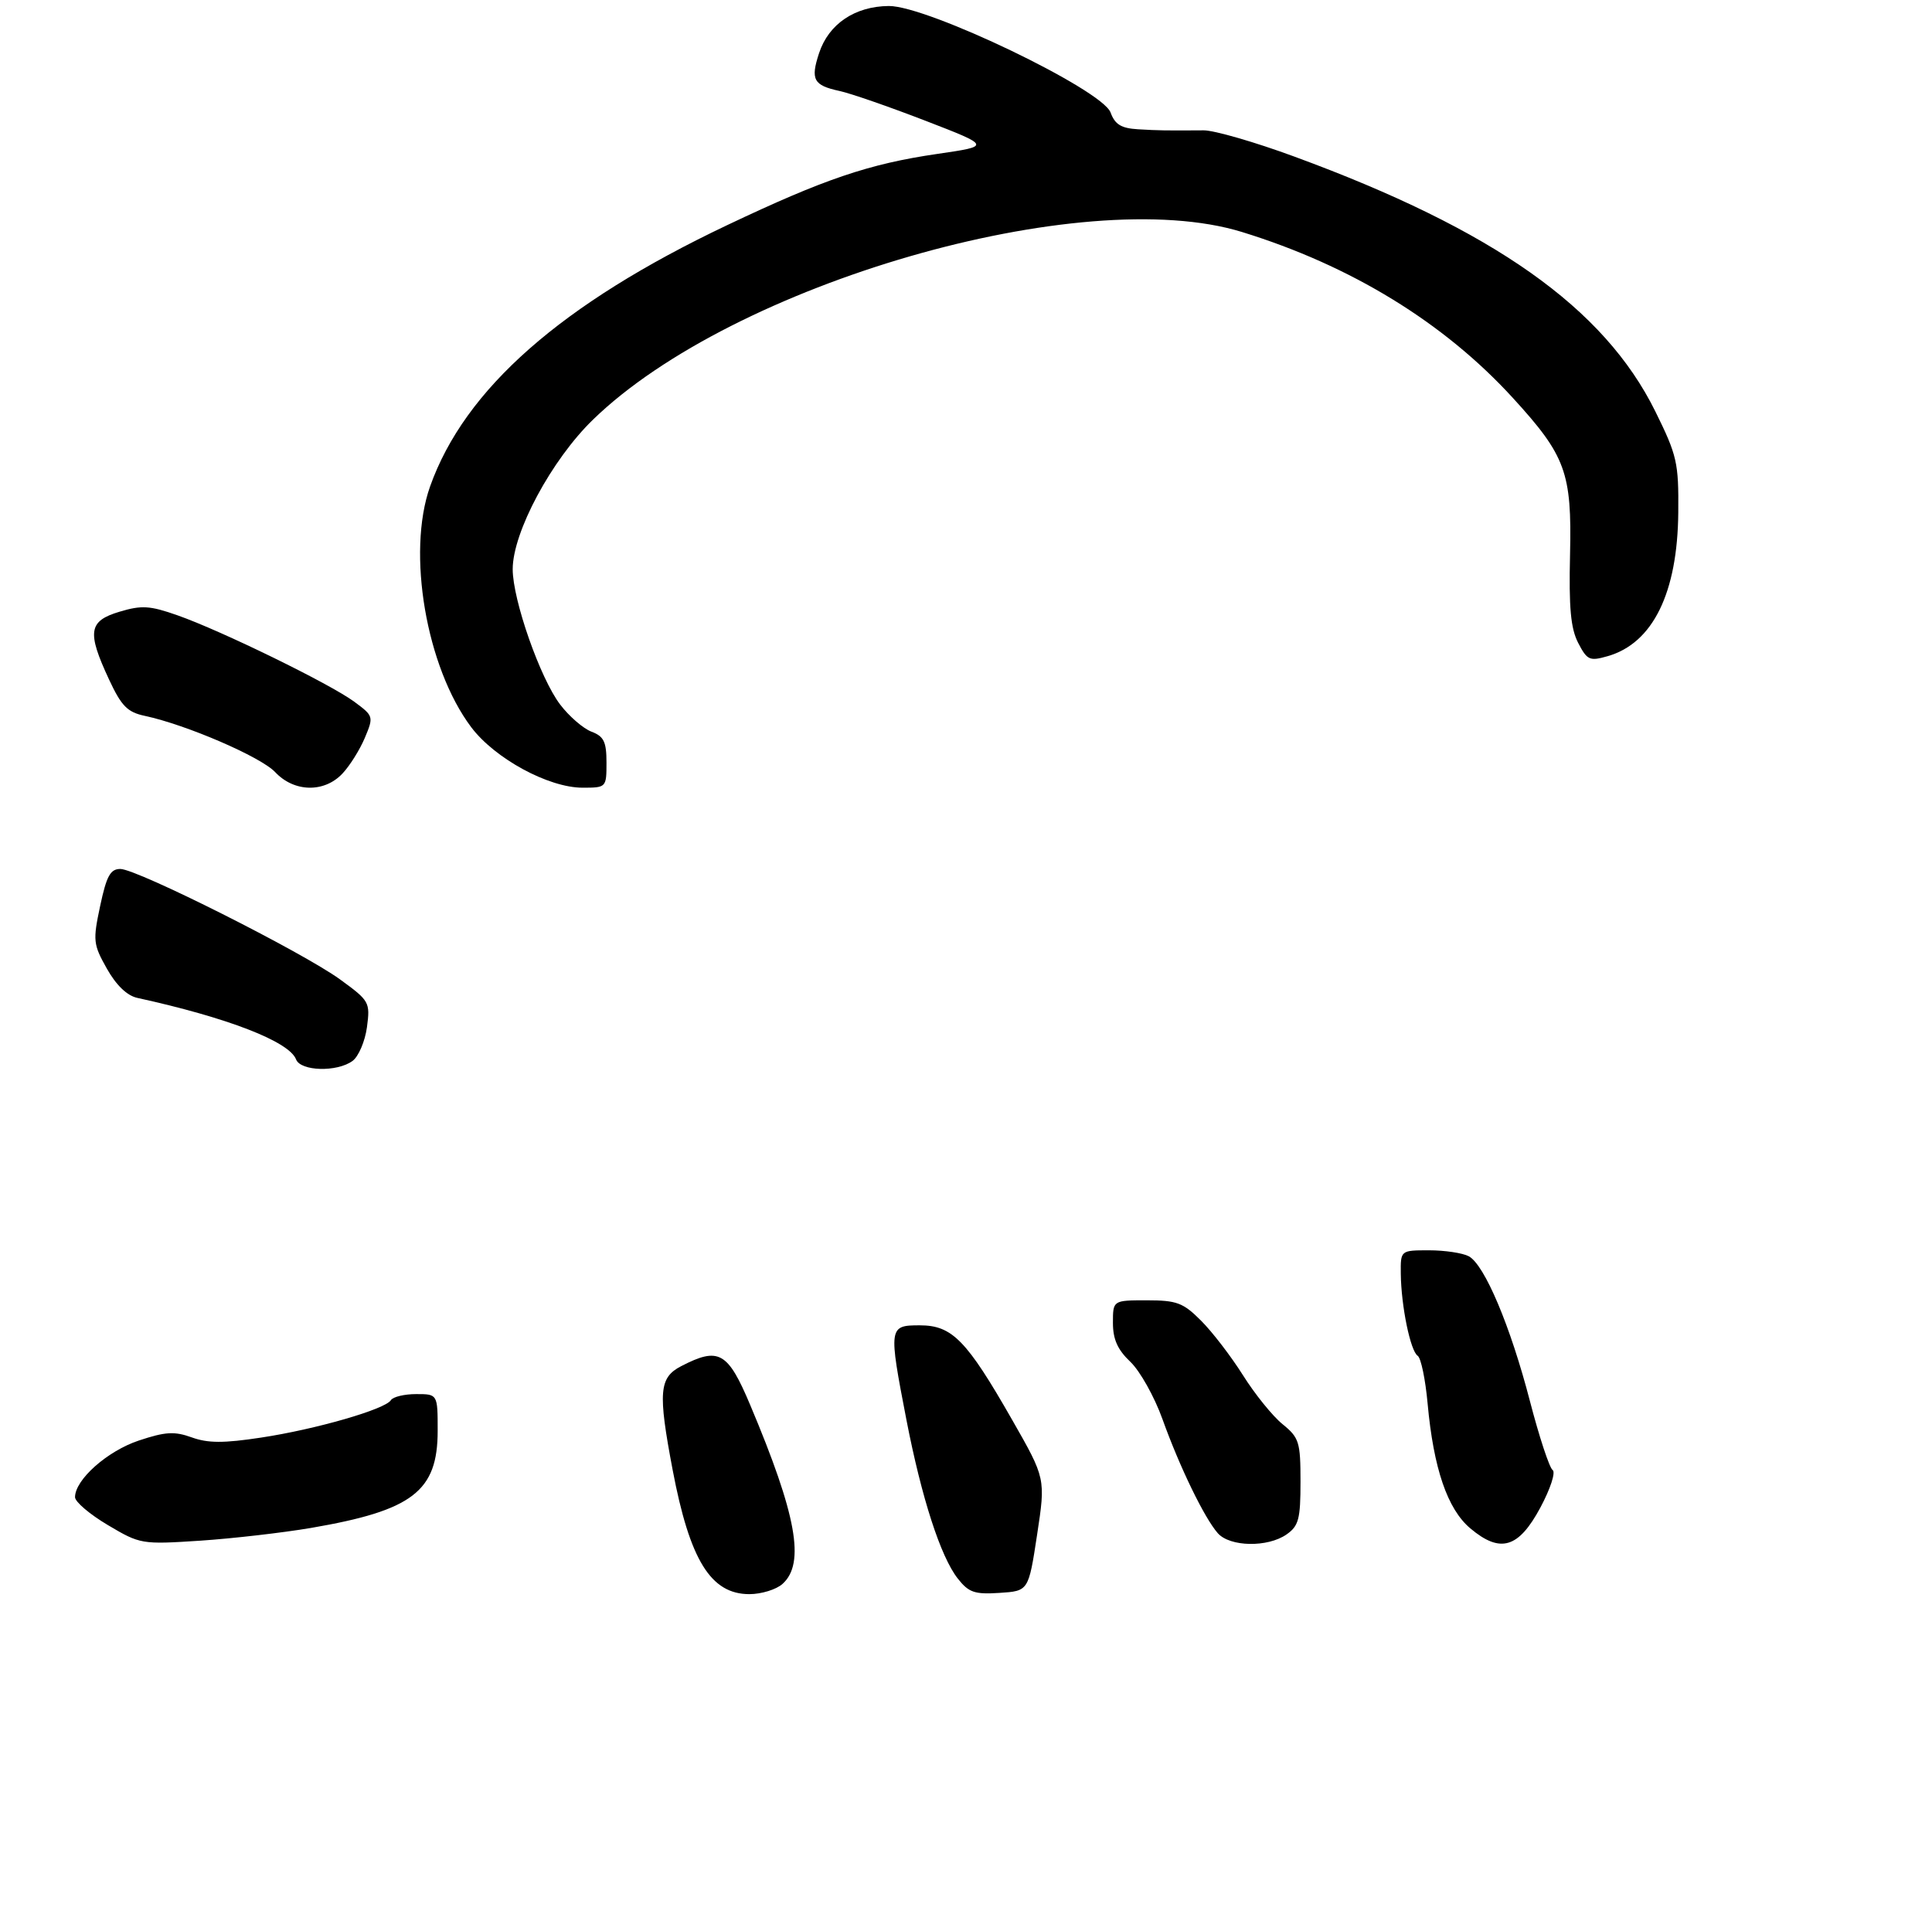 <?xml version="1.0" encoding="UTF-8" standalone="no"?>
<!DOCTYPE svg PUBLIC "-//W3C//DTD SVG 1.1//EN" "http://www.w3.org/Graphics/SVG/1.1/DTD/svg11.dtd" >
<svg xmlns="http://www.w3.org/2000/svg" xmlns:xlink="http://www.w3.org/1999/xlink" version="1.1" viewBox="0 0 309 305">
 <g >
 <path fill="currentColor"
d=" M 125.17 253.35 C 128.80 250.06 127.41 242.35 119.99 224.75 C 116.40 216.22 114.96 215.42 108.95 218.53 C 105.41 220.36 105.22 222.67 107.58 235.12 C 110.32 249.56 113.68 255.00 119.85 255.00 C 121.77 255.00 124.17 254.26 125.17 253.35 Z  M 165.87 245.50 C 167.24 236.50 167.24 236.50 161.87 227.10 C 154.59 214.35 152.28 212.00 147.10 212.00 C 142.13 212.00 142.10 212.26 144.98 227.16 C 147.40 239.61 150.44 249.01 153.18 252.50 C 154.94 254.74 155.87 255.06 159.86 254.80 C 164.50 254.50 164.50 254.50 165.87 245.50 Z  M 49.74 244.41 C 66.00 241.62 70.00 238.55 70.00 228.87 C 70.00 223.00 70.00 223.00 66.56 223.00 C 64.67 223.00 62.85 223.44 62.52 223.97 C 61.62 225.43 50.49 228.64 41.74 229.96 C 35.76 230.87 33.26 230.86 30.68 229.93 C 27.91 228.93 26.47 229.01 22.20 230.43 C 17.16 232.11 12.00 236.69 12.00 239.49 C 12.00 240.23 14.36 242.24 17.25 243.95 C 22.42 247.02 22.65 247.06 32.00 246.45 C 37.23 246.10 45.21 245.18 49.74 244.41 Z  M 205.78 245.44 C 207.71 244.09 208.00 242.98 208.00 237.02 C 208.00 230.66 207.78 229.97 205.14 227.82 C 203.56 226.55 200.71 223.02 198.81 220.00 C 196.90 216.97 193.88 213.03 192.09 211.25 C 189.23 208.38 188.21 208.00 183.42 208.00 C 178.00 208.00 178.00 208.00 178.00 211.60 C 178.00 214.24 178.74 215.90 180.80 217.85 C 182.33 219.31 184.64 223.43 185.92 227.00 C 188.68 234.69 192.62 242.80 194.77 245.25 C 196.71 247.45 202.76 247.56 205.78 245.44 Z  M 246.37 241.14 C 247.97 238.15 248.84 235.49 248.32 235.14 C 247.81 234.79 246.18 229.84 244.70 224.15 C 241.58 212.12 237.44 202.31 234.91 200.95 C 233.93 200.43 231.08 200.00 228.57 200.00 C 224.00 200.00 224.00 200.00 224.04 203.75 C 224.10 208.93 225.58 216.11 226.74 216.87 C 227.27 217.22 227.98 220.66 228.33 224.52 C 229.28 234.90 231.50 241.40 235.16 244.48 C 239.96 248.52 242.88 247.65 246.37 241.14 Z  M 56.38 169.71 C 57.34 169.01 58.38 166.58 58.69 164.31 C 59.22 160.31 59.09 160.09 54.39 156.67 C 48.35 152.29 21.92 139.00 19.25 139.00 C 17.65 139.00 17.04 140.11 16.02 144.91 C 14.84 150.46 14.90 151.05 17.09 154.94 C 18.58 157.59 20.31 159.26 21.95 159.62 C 36.42 162.79 46.25 166.60 47.35 169.46 C 48.08 171.36 53.89 171.53 56.38 169.71 Z  M 54.77 123.74 C 55.94 122.50 57.55 119.93 58.35 118.03 C 59.78 114.62 59.75 114.53 56.65 112.24 C 52.79 109.39 35.36 100.87 28.37 98.42 C 23.97 96.87 22.65 96.79 19.12 97.85 C 14.16 99.33 13.89 101.07 17.42 108.65 C 19.42 112.95 20.37 113.92 23.16 114.51 C 29.78 115.92 41.72 121.07 44.01 123.51 C 47.04 126.74 51.86 126.84 54.77 123.74 Z  M 97.00 121.98 C 97.00 118.65 96.58 117.79 94.60 117.04 C 93.28 116.54 91.02 114.58 89.59 112.70 C 86.40 108.52 82.00 95.97 82.00 91.05 C 82.00 85.14 88.22 73.55 94.84 67.13 C 117.26 45.35 173.05 29.22 198.64 37.11 C 216.09 42.49 230.94 51.59 241.97 63.66 C 250.42 72.90 251.41 75.60 251.11 88.65 C 250.91 97.21 251.21 100.51 252.41 102.84 C 253.85 105.61 254.24 105.79 257.13 104.96 C 264.36 102.89 268.31 94.84 268.42 81.95 C 268.49 74.01 268.23 72.86 264.75 65.81 C 256.55 49.22 238.92 36.77 207.02 25.05 C 200.70 22.72 194.18 20.84 192.52 20.85 C 186.32 20.89 185.42 20.88 182.02 20.68 C 179.32 20.52 178.33 19.92 177.62 17.99 C 176.26 14.33 148.32 0.91 142.15 0.96 C 136.72 1.01 132.54 3.83 131.00 8.50 C 129.61 12.73 130.10 13.65 134.26 14.55 C 136.04 14.93 142.22 17.08 148.00 19.31 C 158.50 23.37 158.50 23.37 149.91 24.62 C 139.00 26.21 131.85 28.63 116.27 36.03 C 89.78 48.61 74.31 62.23 68.78 77.83 C 65.03 88.42 68.17 106.75 75.37 116.33 C 79.15 121.34 87.72 126.00 93.18 126.00 C 96.97 126.00 97.00 125.97 97.00 121.98 Z "/>
</g>
</svg>